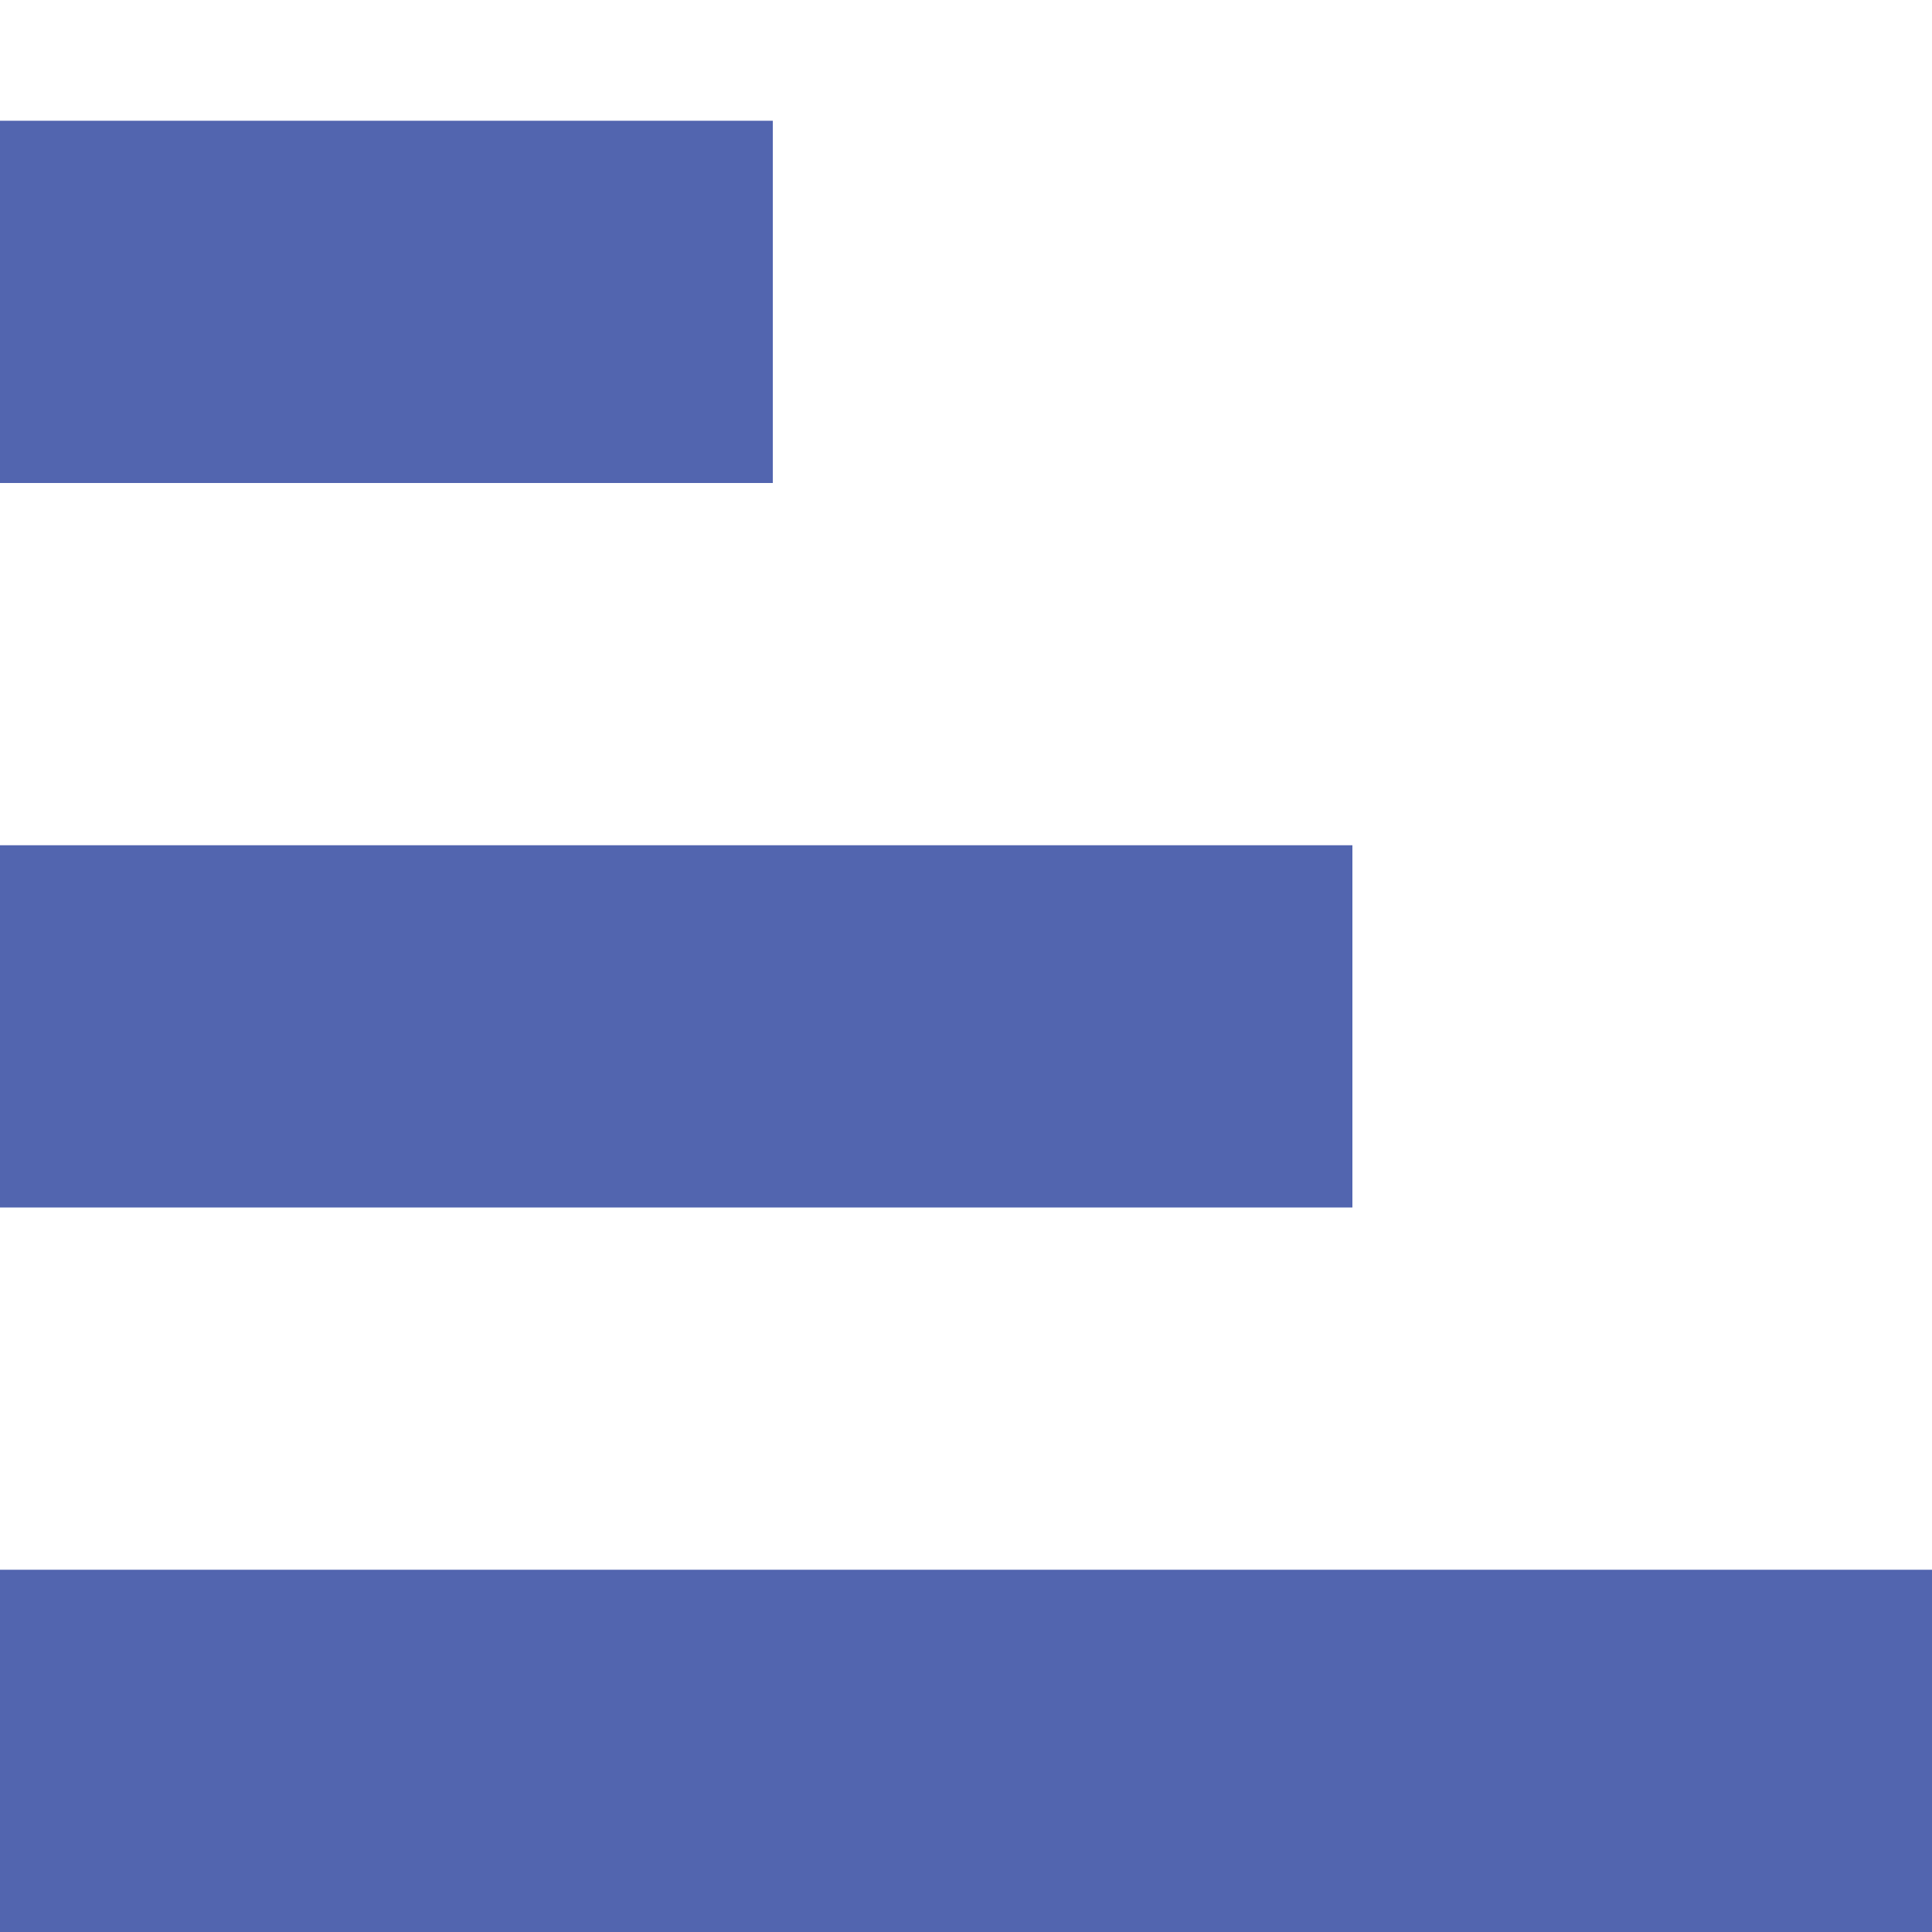 <svg width="8" height="8" viewBox="0 0 8 8" fill="none" xmlns="http://www.w3.org/2000/svg">
<line y1="1.25" x2="3.2" y2="1.25" stroke="#5265AF" stroke-width="1.5"/>
<line y1="4.25" x2="5.6" y2="4.25" stroke="#5265AF" stroke-width="1.5"/>
<line y1="7.25" x2="8" y2="7.25" stroke="#5265AF" stroke-width="1.5"/>
</svg>
